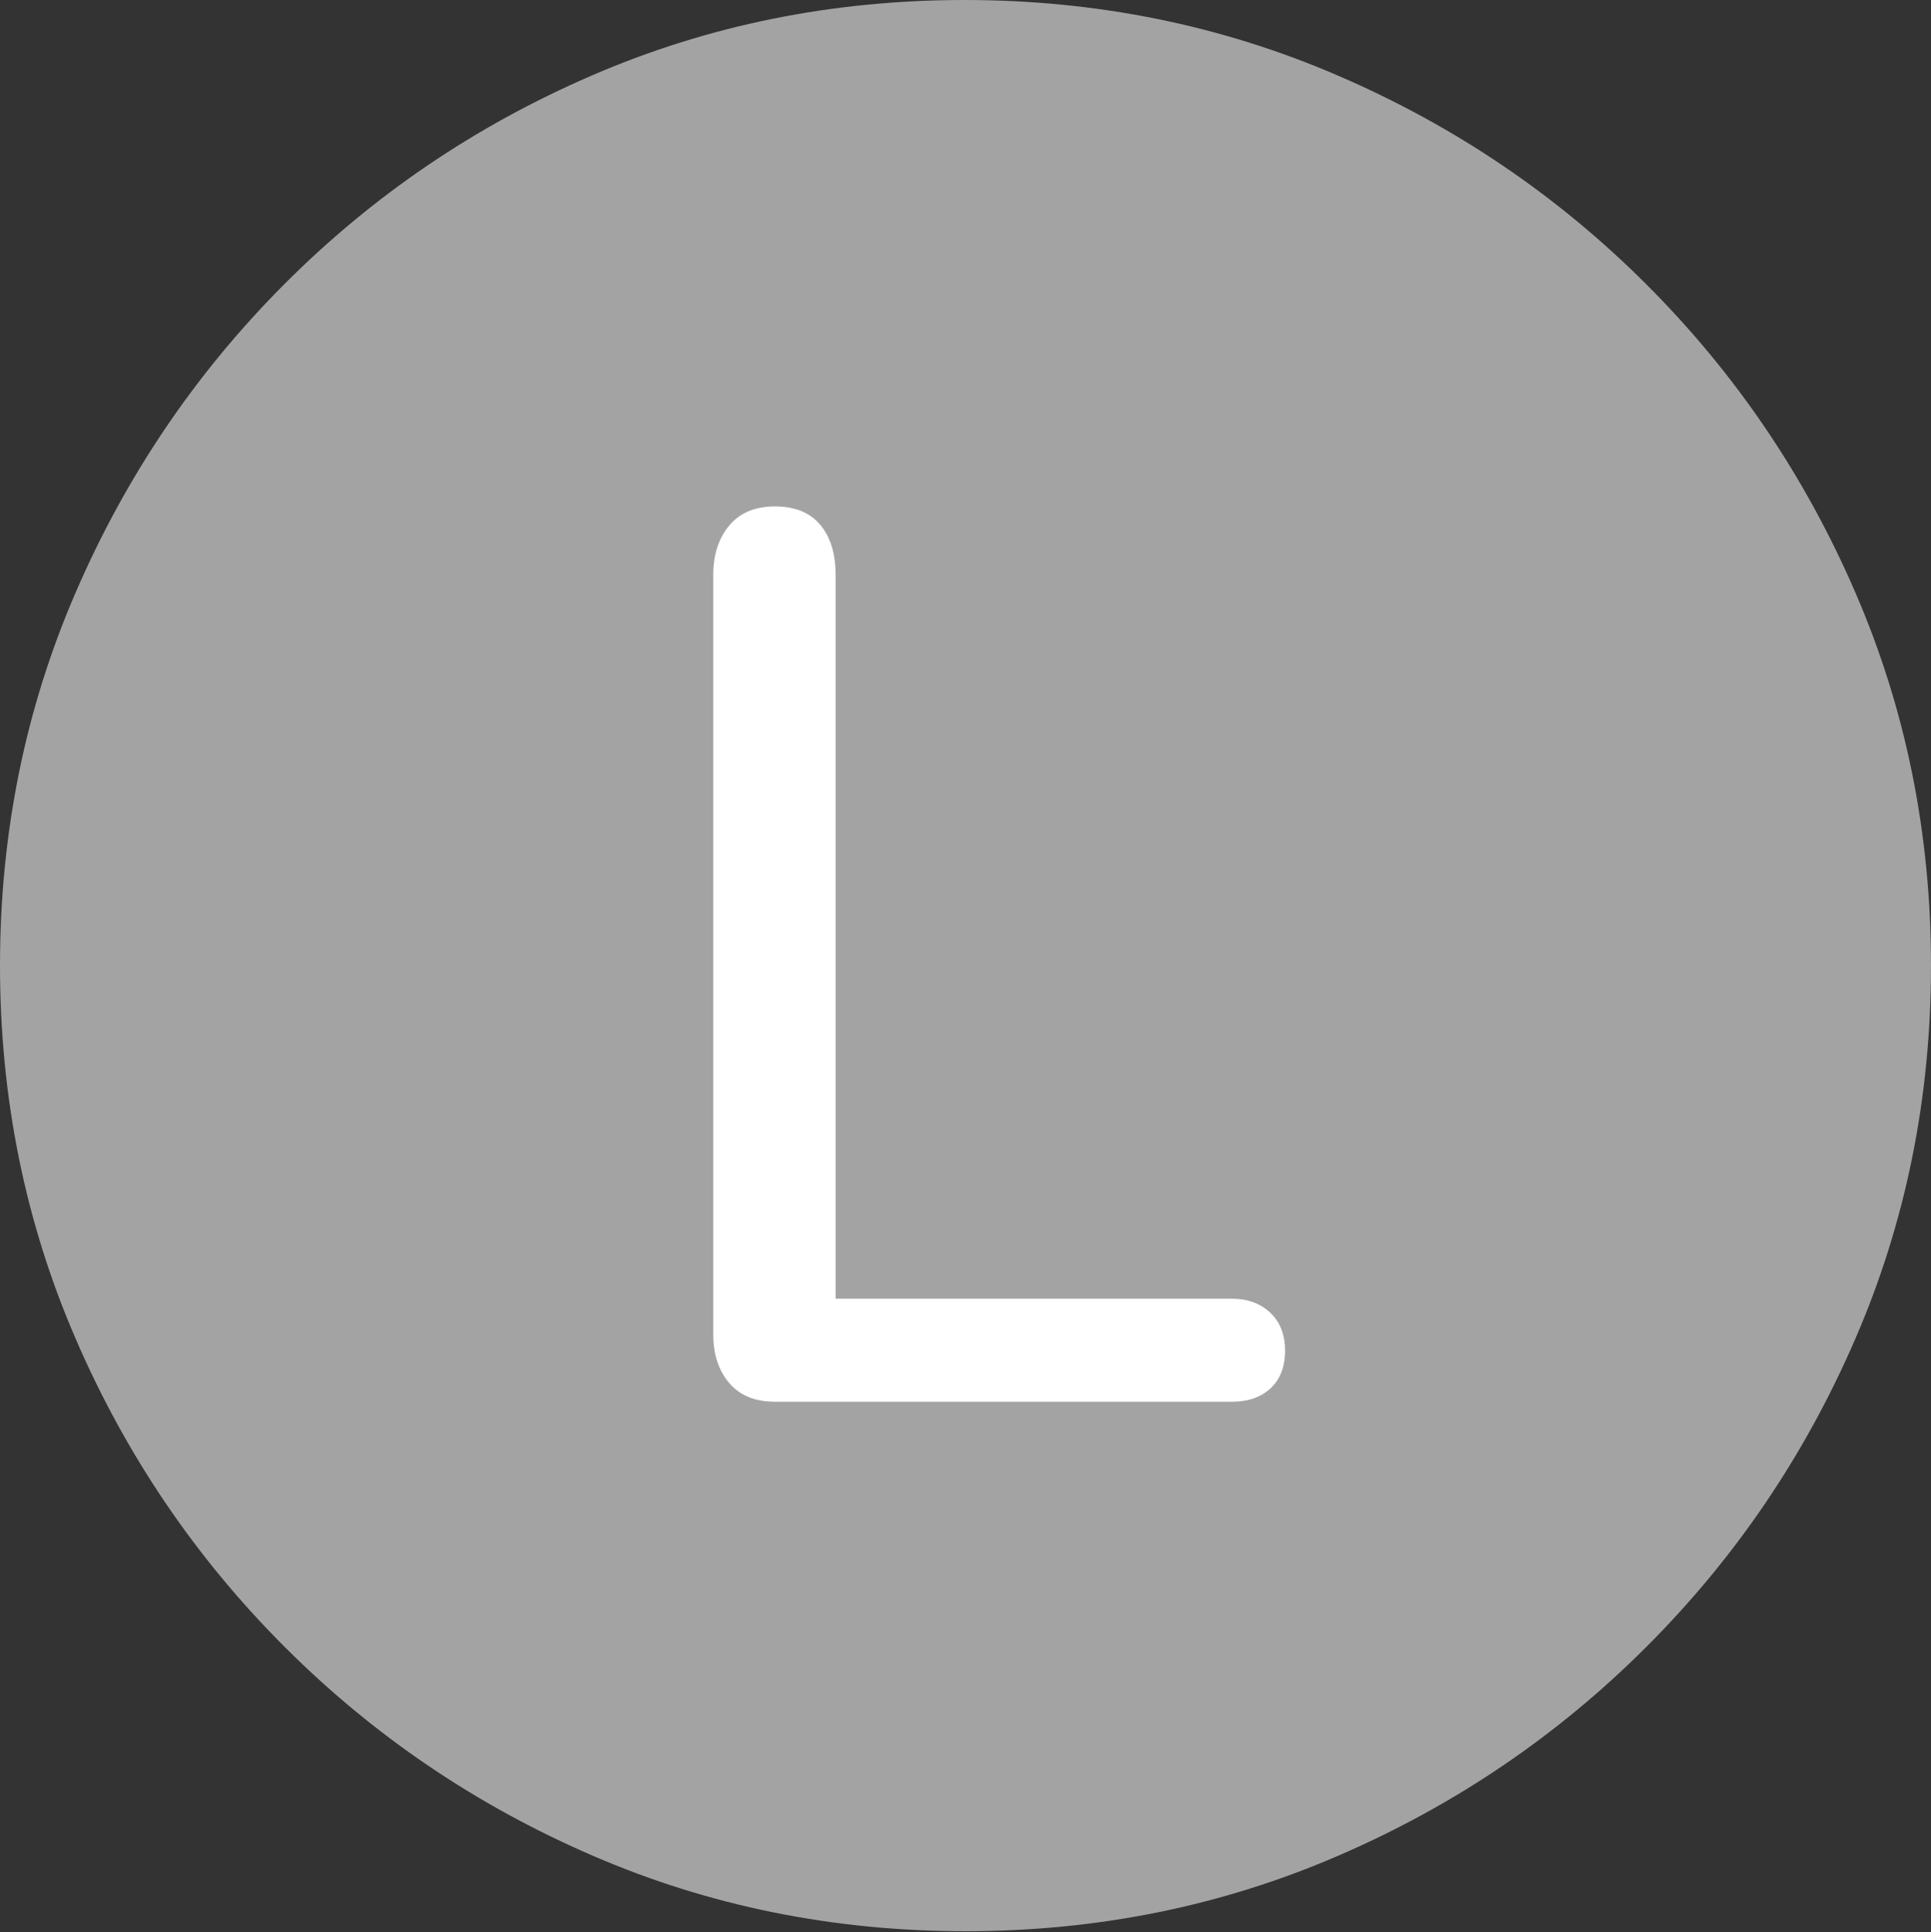 <svg width="19.59" height="19.6">
       <rect width="100%" height="100%" fill="#333333" stroke="none"/>
       <g>
              <rect height="19.6" opacity="0" width="19.59" x="0" y="0" />
              <path d="M9.795 19.59Q11.807 19.59 13.579 18.823Q15.352 18.057 16.704 16.704Q18.057 15.352 18.823 13.579Q19.59 11.807 19.59 9.795Q19.59 7.783 18.823 6.011Q18.057 4.238 16.704 2.886Q15.352 1.533 13.574 0.767Q11.797 0 9.785 0Q7.773 0 6.001 0.767Q4.229 1.533 2.881 2.886Q1.533 4.238 0.767 6.011Q0 7.783 0 9.795Q0 11.807 0.767 13.579Q1.533 15.352 2.886 16.704Q4.238 18.057 6.011 18.823Q7.783 19.59 9.795 19.59Z"
                     fill="rgba(255,255,255,0.55)" />
              <path d="M7.861 14.219Q7.559 14.219 7.397 14.028Q7.236 13.838 7.236 13.535L7.236 5.83Q7.236 5.527 7.397 5.332Q7.559 5.137 7.861 5.137Q8.164 5.137 8.32 5.322Q8.477 5.508 8.477 5.83L8.477 13.174L12.5 13.174Q12.734 13.174 12.886 13.315Q13.037 13.457 13.037 13.701Q13.037 13.945 12.891 14.082Q12.744 14.219 12.5 14.219Z"
                     fill="#ffffff" />
       </g>
</svg>